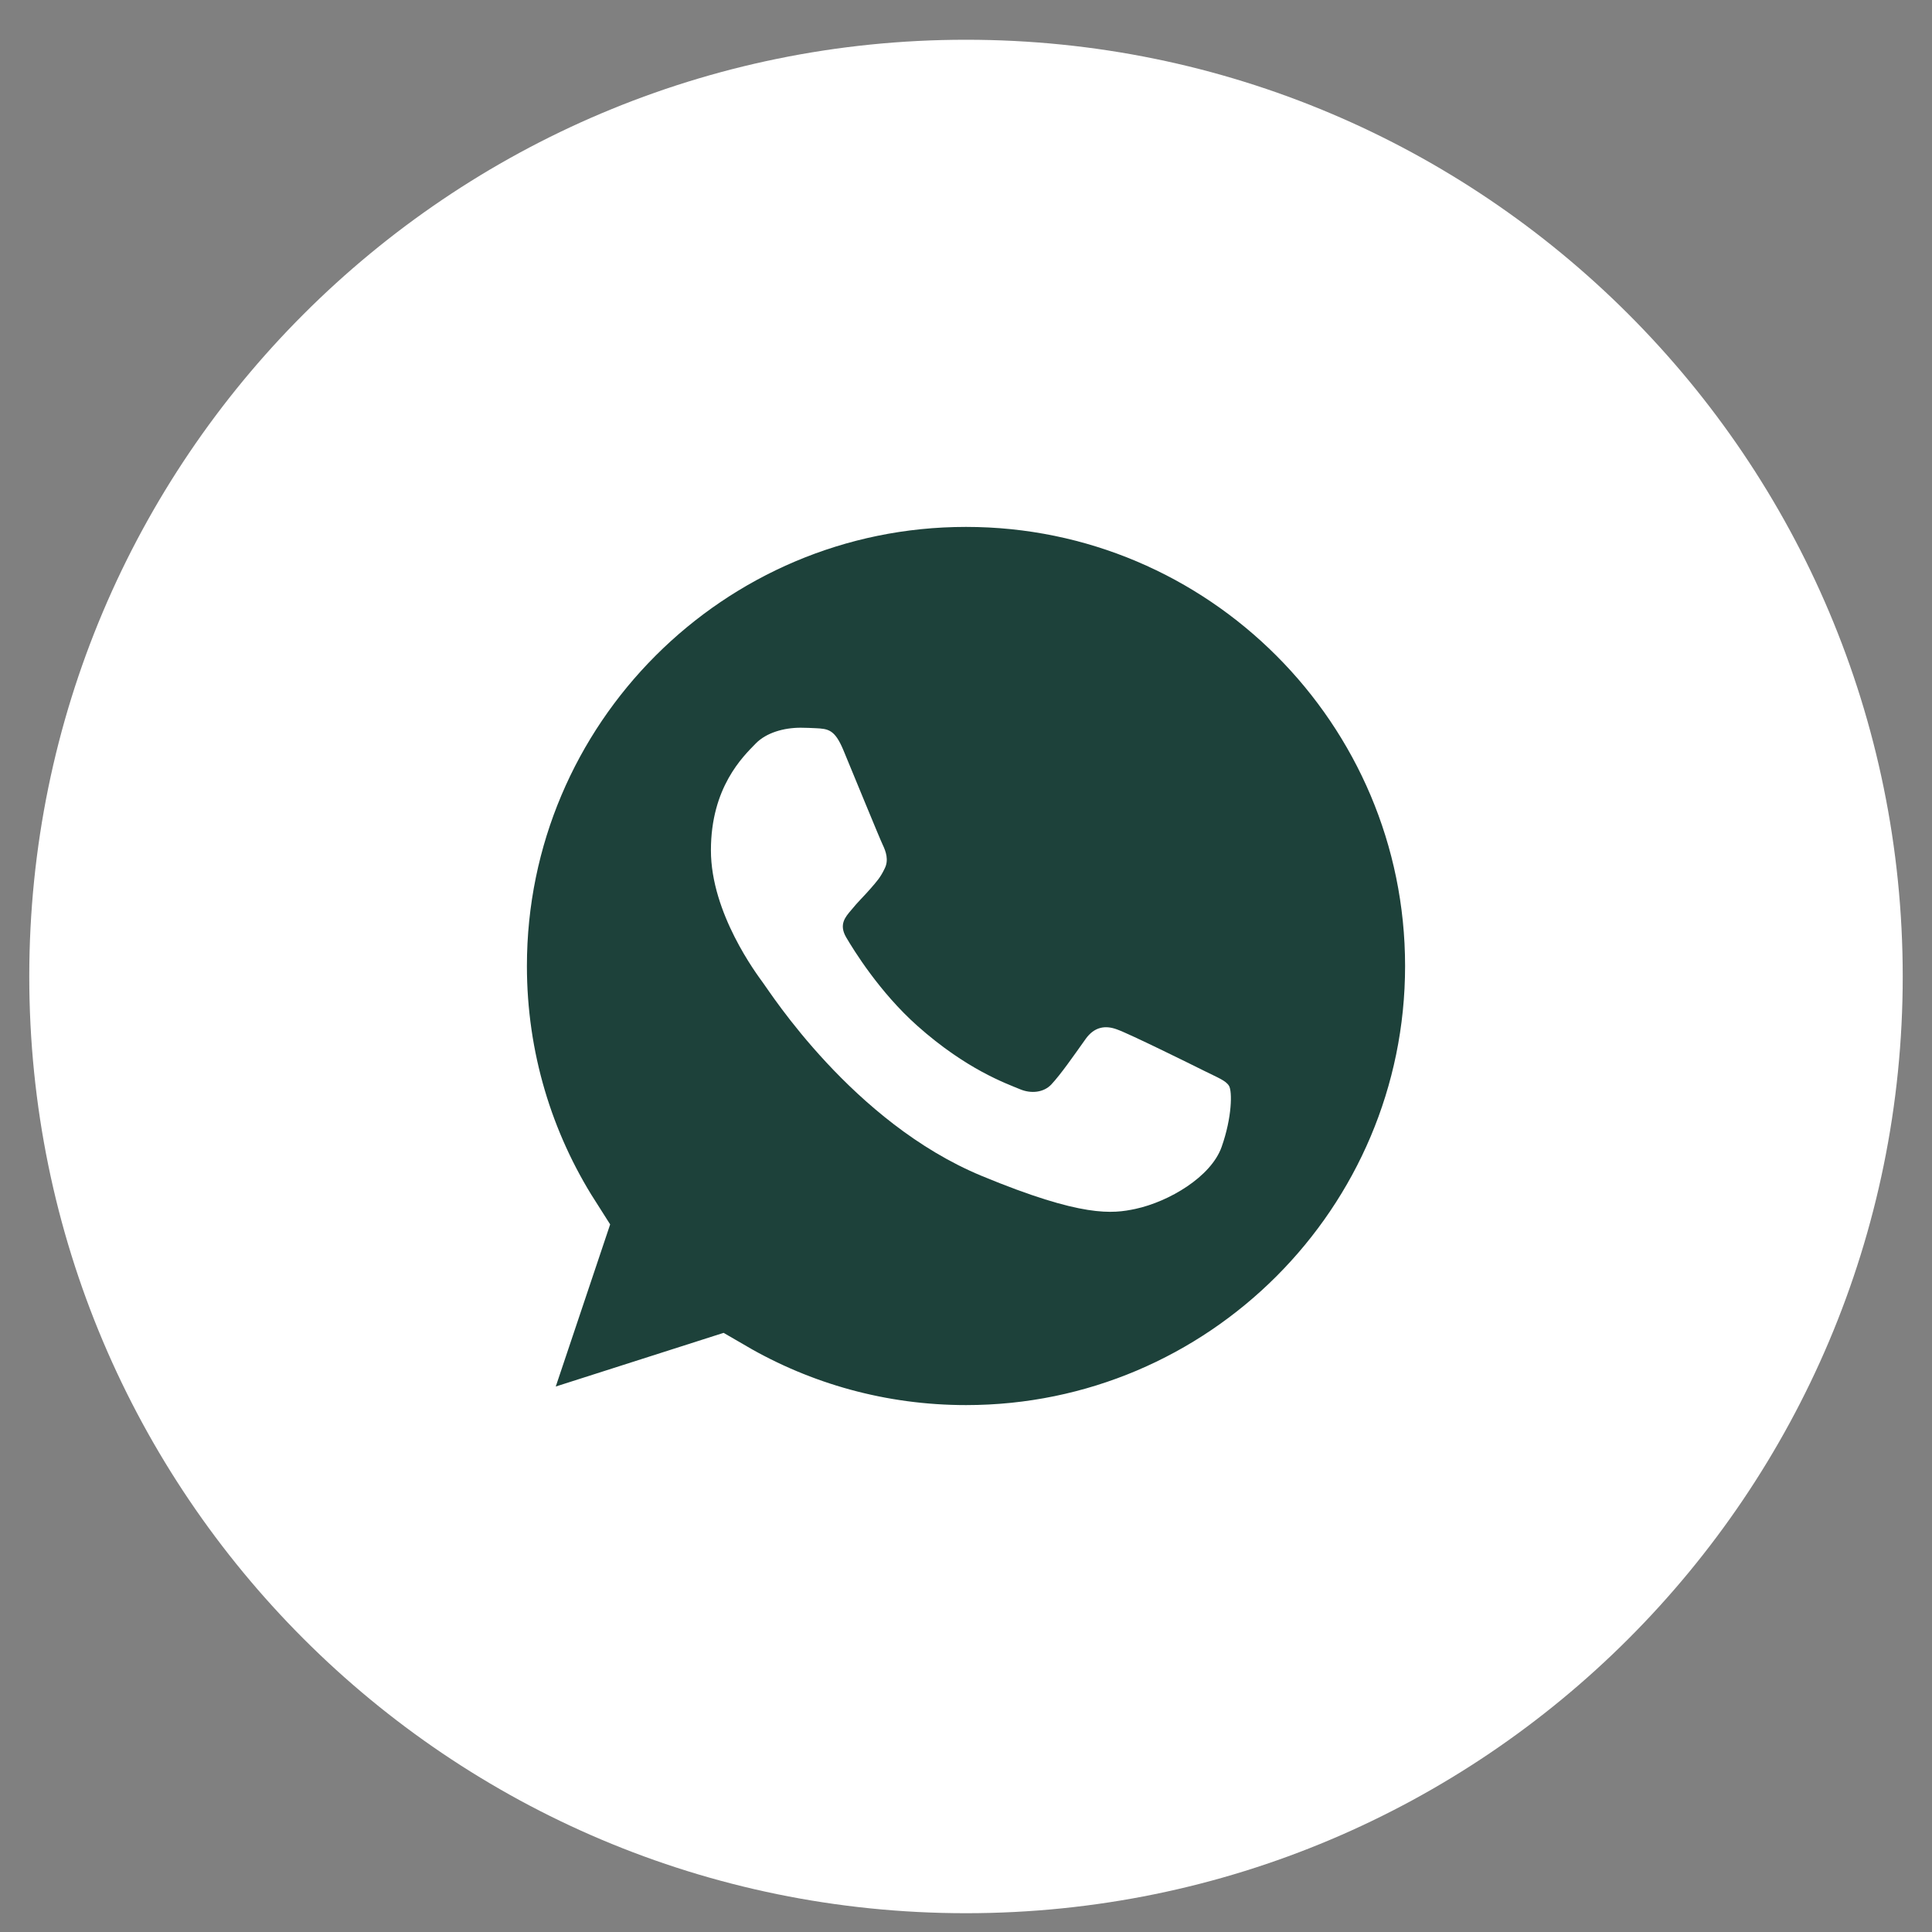 <svg width="33" height="33" viewBox="0 0 33 33" fill="none" xmlns="http://www.w3.org/2000/svg">
<rect x="0" y="0" width="33" height="33" fill="#808080" stroke="none"/>
<path fill-rule="evenodd" clip-rule="evenodd" d="M0.5 16.679C0.5 7.843 7.663 0.679 16.5 0.679C25.337 0.679 32.5 7.843 32.5 16.679C32.5 25.516 25.337 32.679 16.5 32.679C7.663 32.679 0.5 25.516 0.5 16.679Z" fill="white"/>
<path d="M12.241 23.854C13.496 24.584 14.95 25 16.502 25C21.19 25 25 21.187 25 16.5C25 11.813 21.19 8 16.502 8H16.498C11.81 8 8 11.812 8 16.5C8 18.17 8.484 19.732 9.322 21.048L8.545 23.364L7.917 25.236L9.798 24.635L12.241 23.854Z" fill="#1D413A" stroke="white" stroke-width="2"/>
<path d="M20.866 19.591C20.685 20.102 19.967 20.525 19.394 20.649C19.002 20.732 18.49 20.799 16.767 20.085C14.563 19.172 13.144 16.932 13.033 16.787C12.927 16.641 12.143 15.601 12.143 14.524C12.143 13.448 12.689 12.924 12.909 12.699C13.09 12.514 13.389 12.43 13.676 12.43C13.769 12.43 13.852 12.435 13.928 12.438C14.148 12.448 14.258 12.461 14.404 12.809C14.585 13.245 15.025 14.321 15.078 14.431C15.131 14.542 15.185 14.692 15.11 14.837C15.039 14.987 14.977 15.054 14.867 15.181C14.756 15.309 14.651 15.406 14.541 15.543C14.439 15.662 14.325 15.79 14.453 16.01C14.58 16.226 15.021 16.945 15.669 17.522C16.507 18.268 17.185 18.506 17.428 18.607C17.609 18.682 17.825 18.664 17.957 18.524C18.125 18.343 18.332 18.043 18.543 17.747C18.693 17.536 18.882 17.509 19.081 17.584C19.284 17.655 20.355 18.184 20.575 18.294C20.796 18.405 20.941 18.457 20.994 18.55C21.047 18.643 21.047 19.079 20.866 19.591Z" fill="white"/>
</svg>
